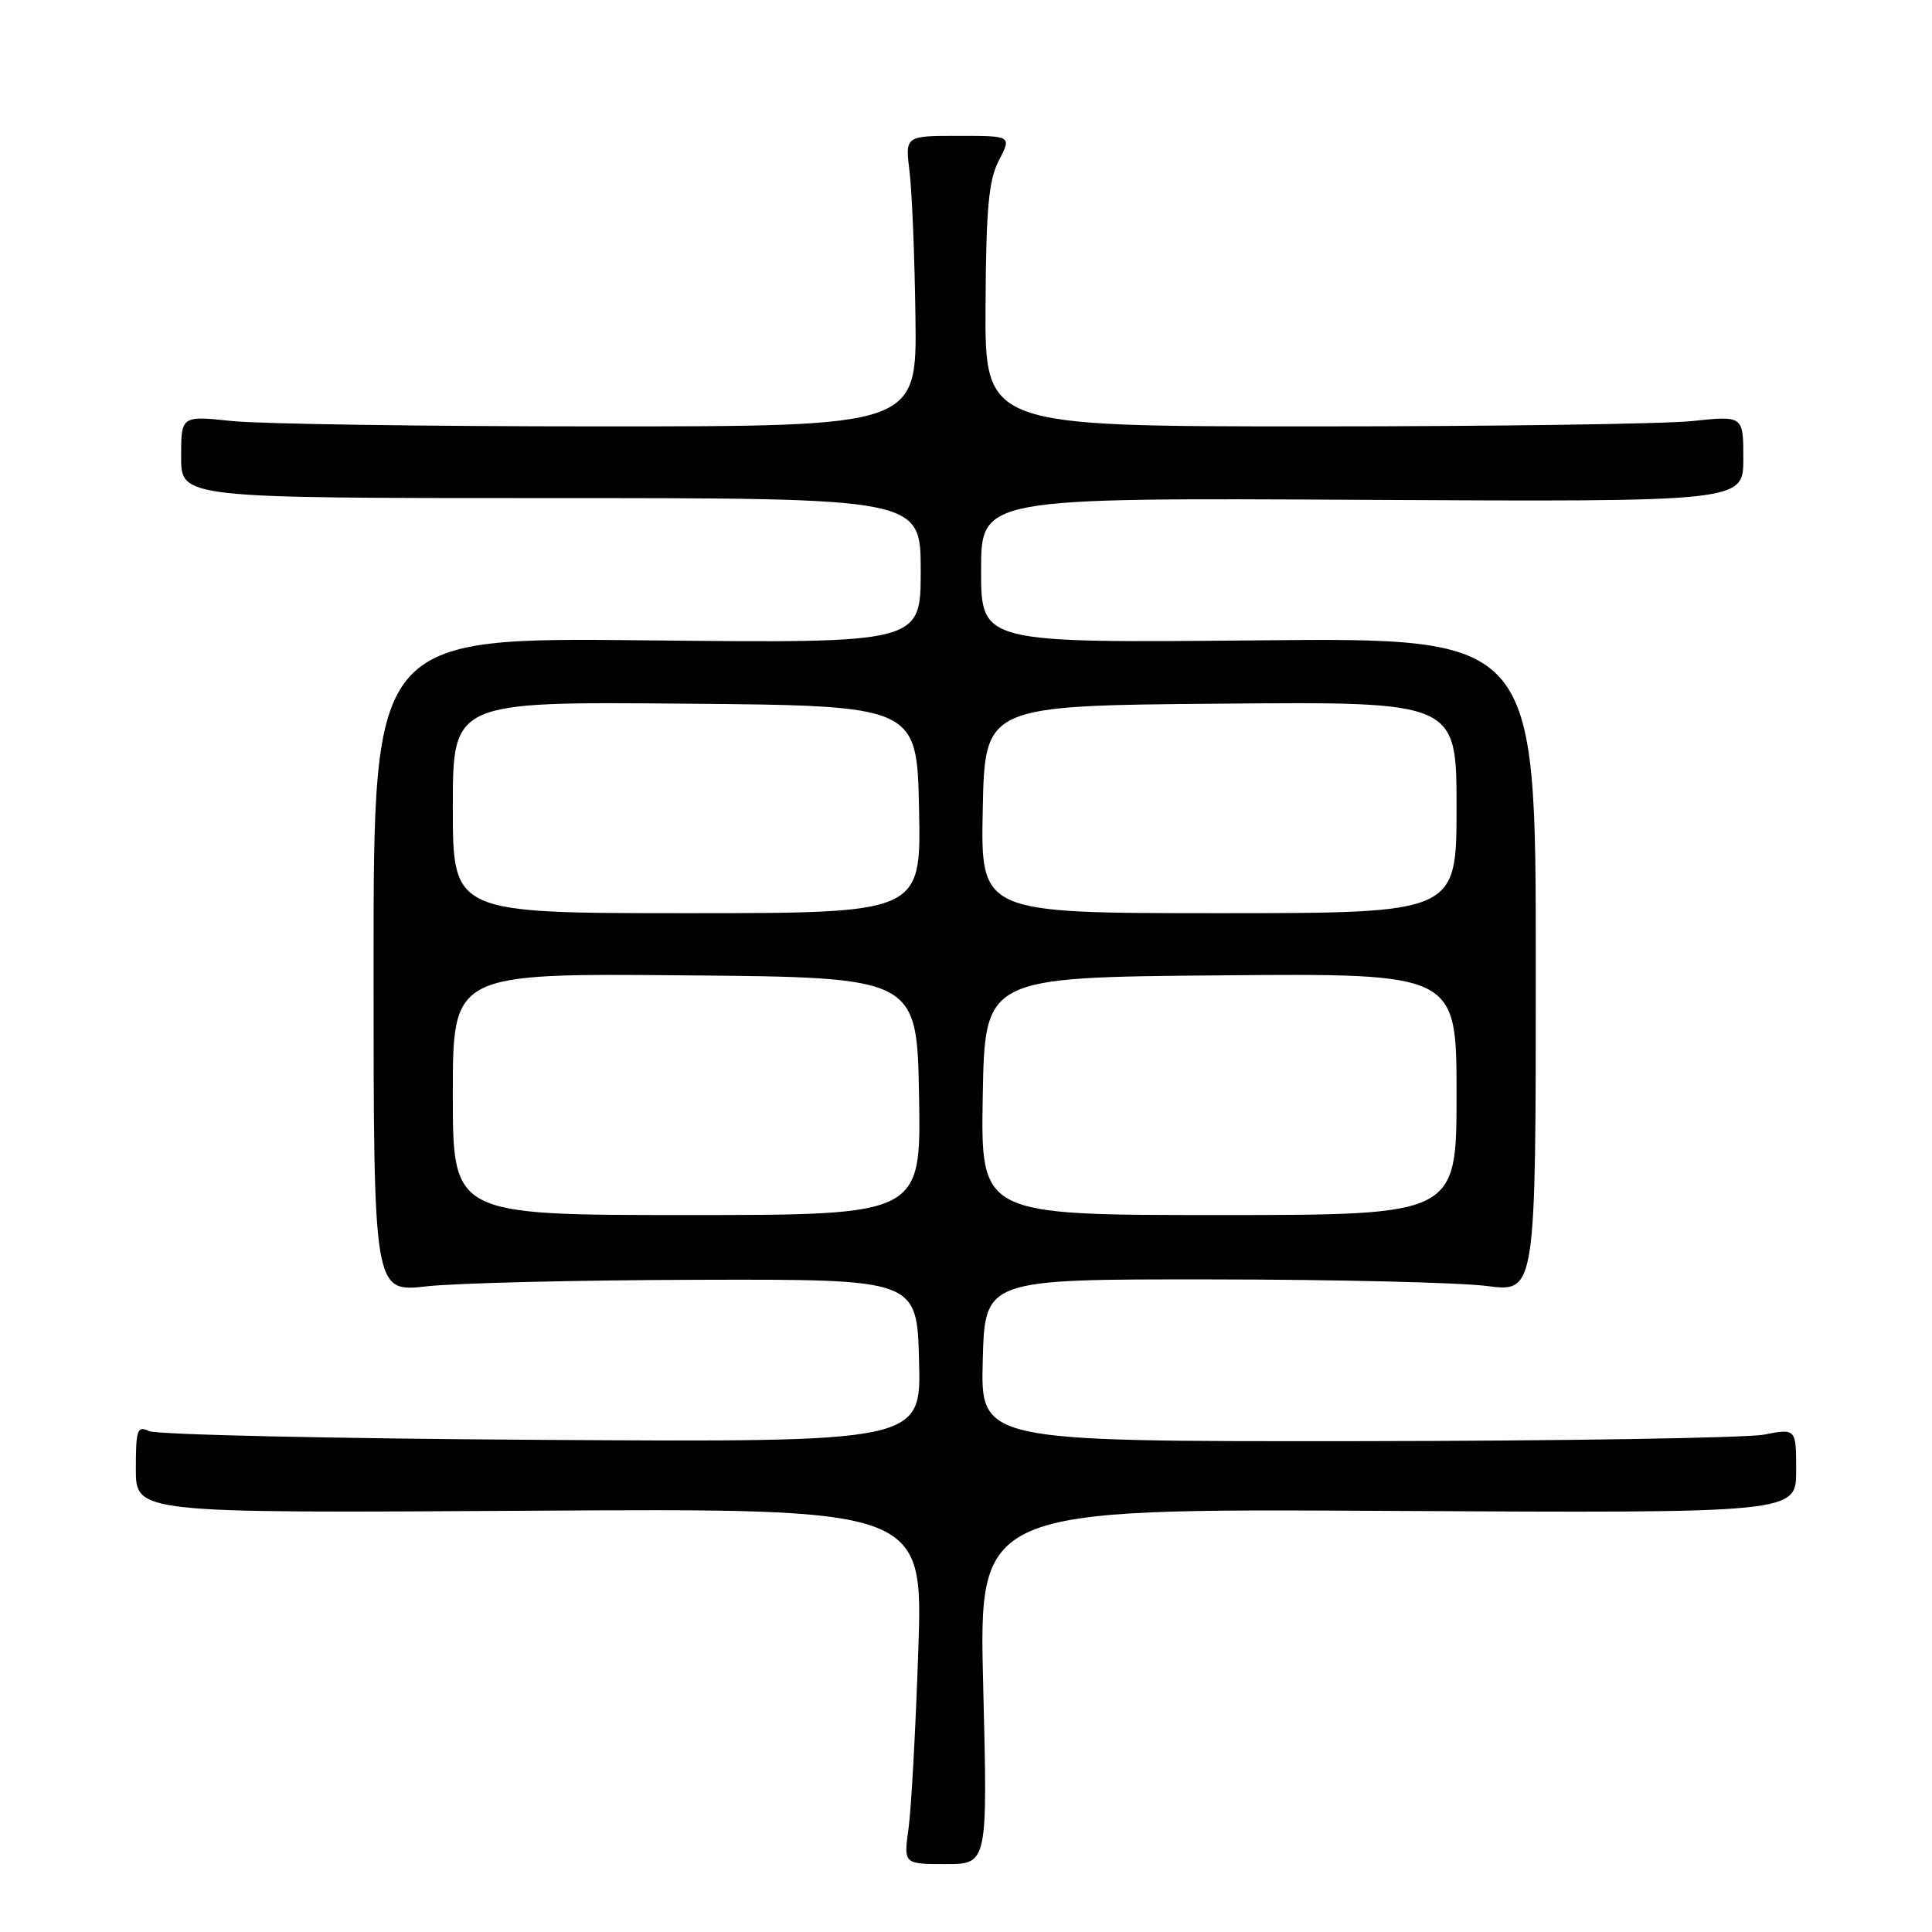 <?xml version="1.0" encoding="UTF-8" standalone="no"?>
<!DOCTYPE svg PUBLIC "-//W3C//DTD SVG 1.1//EN" "http://www.w3.org/Graphics/SVG/1.1/DTD/svg11.dtd" >
<svg xmlns="http://www.w3.org/2000/svg" xmlns:xlink="http://www.w3.org/1999/xlink" version="1.1" viewBox="0 0 256 256">
 <g >
 <path fill="currentColor"
d=" M 130.28 223.45 C 129.69 199.90 129.69 199.90 183.84 200.20 C 238.00 200.50 238.00 200.50 238.00 194.88 C 238.00 189.27 238.00 189.27 233.75 190.09 C 231.41 190.54 207.10 190.93 179.72 190.96 C 129.93 191.00 129.93 191.00 130.22 180.25 C 130.50 169.50 130.50 169.50 160.50 169.53 C 177.00 169.54 193.43 169.94 197.00 170.40 C 203.50 171.24 203.50 171.24 203.50 127.87 C 203.50 84.50 203.50 84.50 166.75 84.85 C 130.00 85.20 130.00 85.20 130.00 75.58 C 130.00 65.96 130.00 65.96 180.50 66.23 C 231.00 66.50 231.00 66.50 231.00 60.79 C 231.00 55.08 231.00 55.08 224.25 55.79 C 220.54 56.18 197.93 56.50 174.00 56.50 C 130.50 56.50 130.50 56.50 130.59 40.50 C 130.66 27.56 131.00 23.88 132.36 21.25 C 134.05 18.00 134.05 18.00 126.99 18.00 C 119.93 18.00 119.93 18.00 120.52 22.75 C 120.84 25.36 121.20 34.02 121.30 42.00 C 121.50 56.50 121.50 56.50 79.50 56.50 C 56.40 56.50 34.46 56.18 30.75 55.79 C 24.00 55.08 24.00 55.08 24.00 60.54 C 24.00 66.00 24.00 66.00 73.00 66.00 C 122.00 66.00 122.00 66.00 122.00 75.62 C 122.00 85.23 122.00 85.23 85.75 84.85 C 49.50 84.46 49.50 84.46 49.50 127.85 C 49.50 171.23 49.50 171.23 56.50 170.45 C 60.35 170.01 76.55 169.62 92.50 169.58 C 121.50 169.50 121.50 169.50 121.78 180.30 C 122.07 191.10 122.07 191.10 71.78 190.79 C 44.13 190.62 20.71 190.10 19.75 189.63 C 18.19 188.88 18.00 189.41 18.00 194.64 C 18.00 200.50 18.00 200.50 70.16 200.18 C 122.32 199.86 122.32 199.86 121.68 218.68 C 121.33 229.03 120.75 239.64 120.39 242.25 C 119.73 247.00 119.73 247.00 125.30 247.00 C 130.87 247.00 130.87 247.00 130.28 223.45 Z  M 60.00 144.99 C 60.00 128.97 60.00 128.97 90.75 129.24 C 121.50 129.50 121.50 129.50 121.78 145.25 C 122.05 161.00 122.05 161.00 91.03 161.00 C 60.00 161.00 60.00 161.00 60.00 144.99 Z  M 130.22 145.25 C 130.50 129.50 130.50 129.50 161.75 129.24 C 193.00 128.97 193.00 128.97 193.00 144.99 C 193.00 161.00 193.00 161.00 161.47 161.00 C 129.95 161.00 129.95 161.00 130.22 145.25 Z  M 60.00 106.99 C 60.00 92.97 60.00 92.97 90.75 93.24 C 121.50 93.50 121.50 93.50 121.78 107.25 C 122.06 121.00 122.06 121.00 91.03 121.00 C 60.00 121.00 60.00 121.00 60.00 106.99 Z  M 130.22 107.25 C 130.50 93.50 130.50 93.50 161.75 93.24 C 193.00 92.97 193.00 92.97 193.00 106.99 C 193.00 121.00 193.00 121.00 161.47 121.00 C 129.94 121.00 129.94 121.00 130.22 107.25 Z "/>
</g>
</svg>